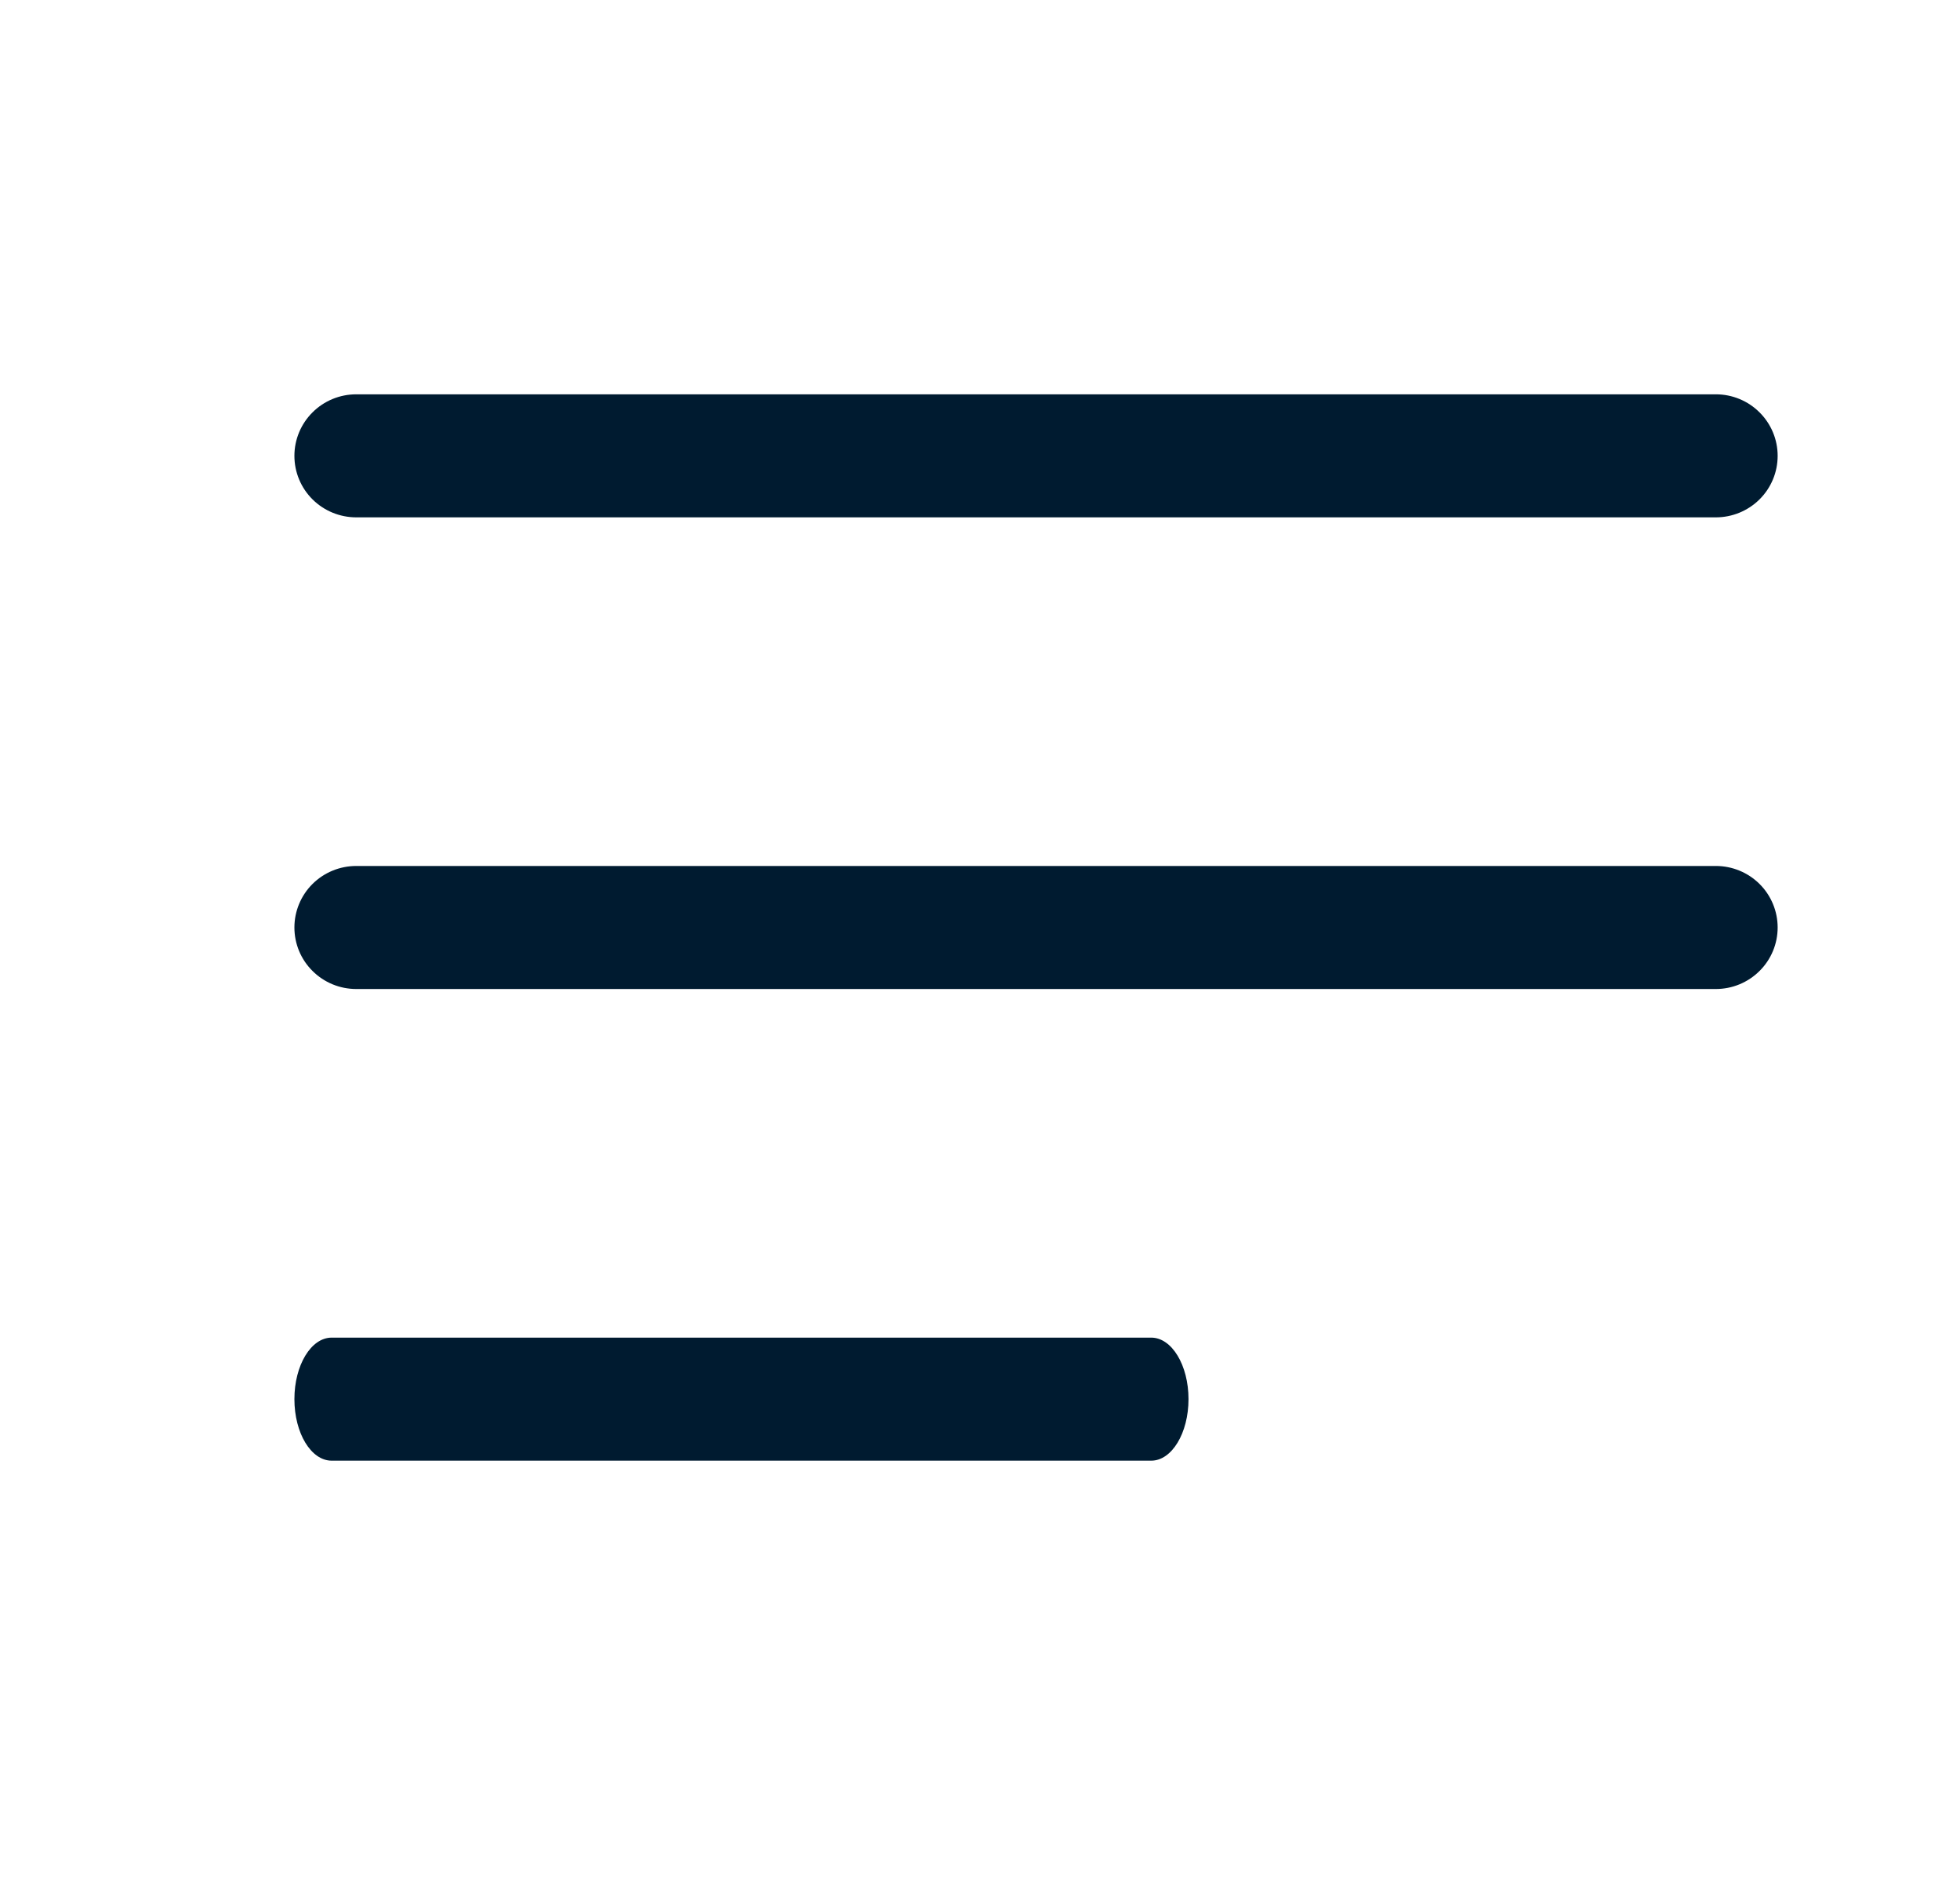 <svg width="29" height="28" viewBox="0 0 29 28" fill="none" xmlns="http://www.w3.org/2000/svg">
<path d="M25.388 14.63H5.271C5.028 14.63 4.795 14.534 4.624 14.363C4.452 14.193 4.356 13.961 4.356 13.72C4.356 13.479 4.452 13.247 4.624 13.076C4.795 12.906 5.028 12.81 5.271 12.81H25.388C25.63 12.81 25.863 12.906 26.034 13.076C26.206 13.247 26.302 13.479 26.302 13.72C26.302 13.961 26.206 14.193 26.034 14.363C25.863 14.534 25.63 14.63 25.388 14.63Z" fill="#001B30"/>
<path d="M25.388 7.653H5.271C5.028 7.653 4.795 7.557 4.624 7.387C4.452 7.216 4.356 6.985 4.356 6.743C4.356 6.502 4.452 6.271 4.624 6.1C4.795 5.929 5.028 5.833 5.271 5.833H25.388C25.63 5.833 25.863 5.929 26.034 6.1C26.206 6.271 26.302 6.502 26.302 6.743C26.302 6.985 26.206 7.216 26.034 7.387C25.863 7.557 25.63 7.653 25.388 7.653Z" fill="#001B30"/>
<path d="M17.034 21.607H4.907C4.602 21.607 4.356 21.199 4.356 20.697C4.356 20.194 4.603 19.787 4.907 19.787H17.034C17.338 19.787 17.585 20.194 17.585 20.697C17.585 21.199 17.338 21.607 17.034 21.607Z" fill="#001B30"/>
</svg>
